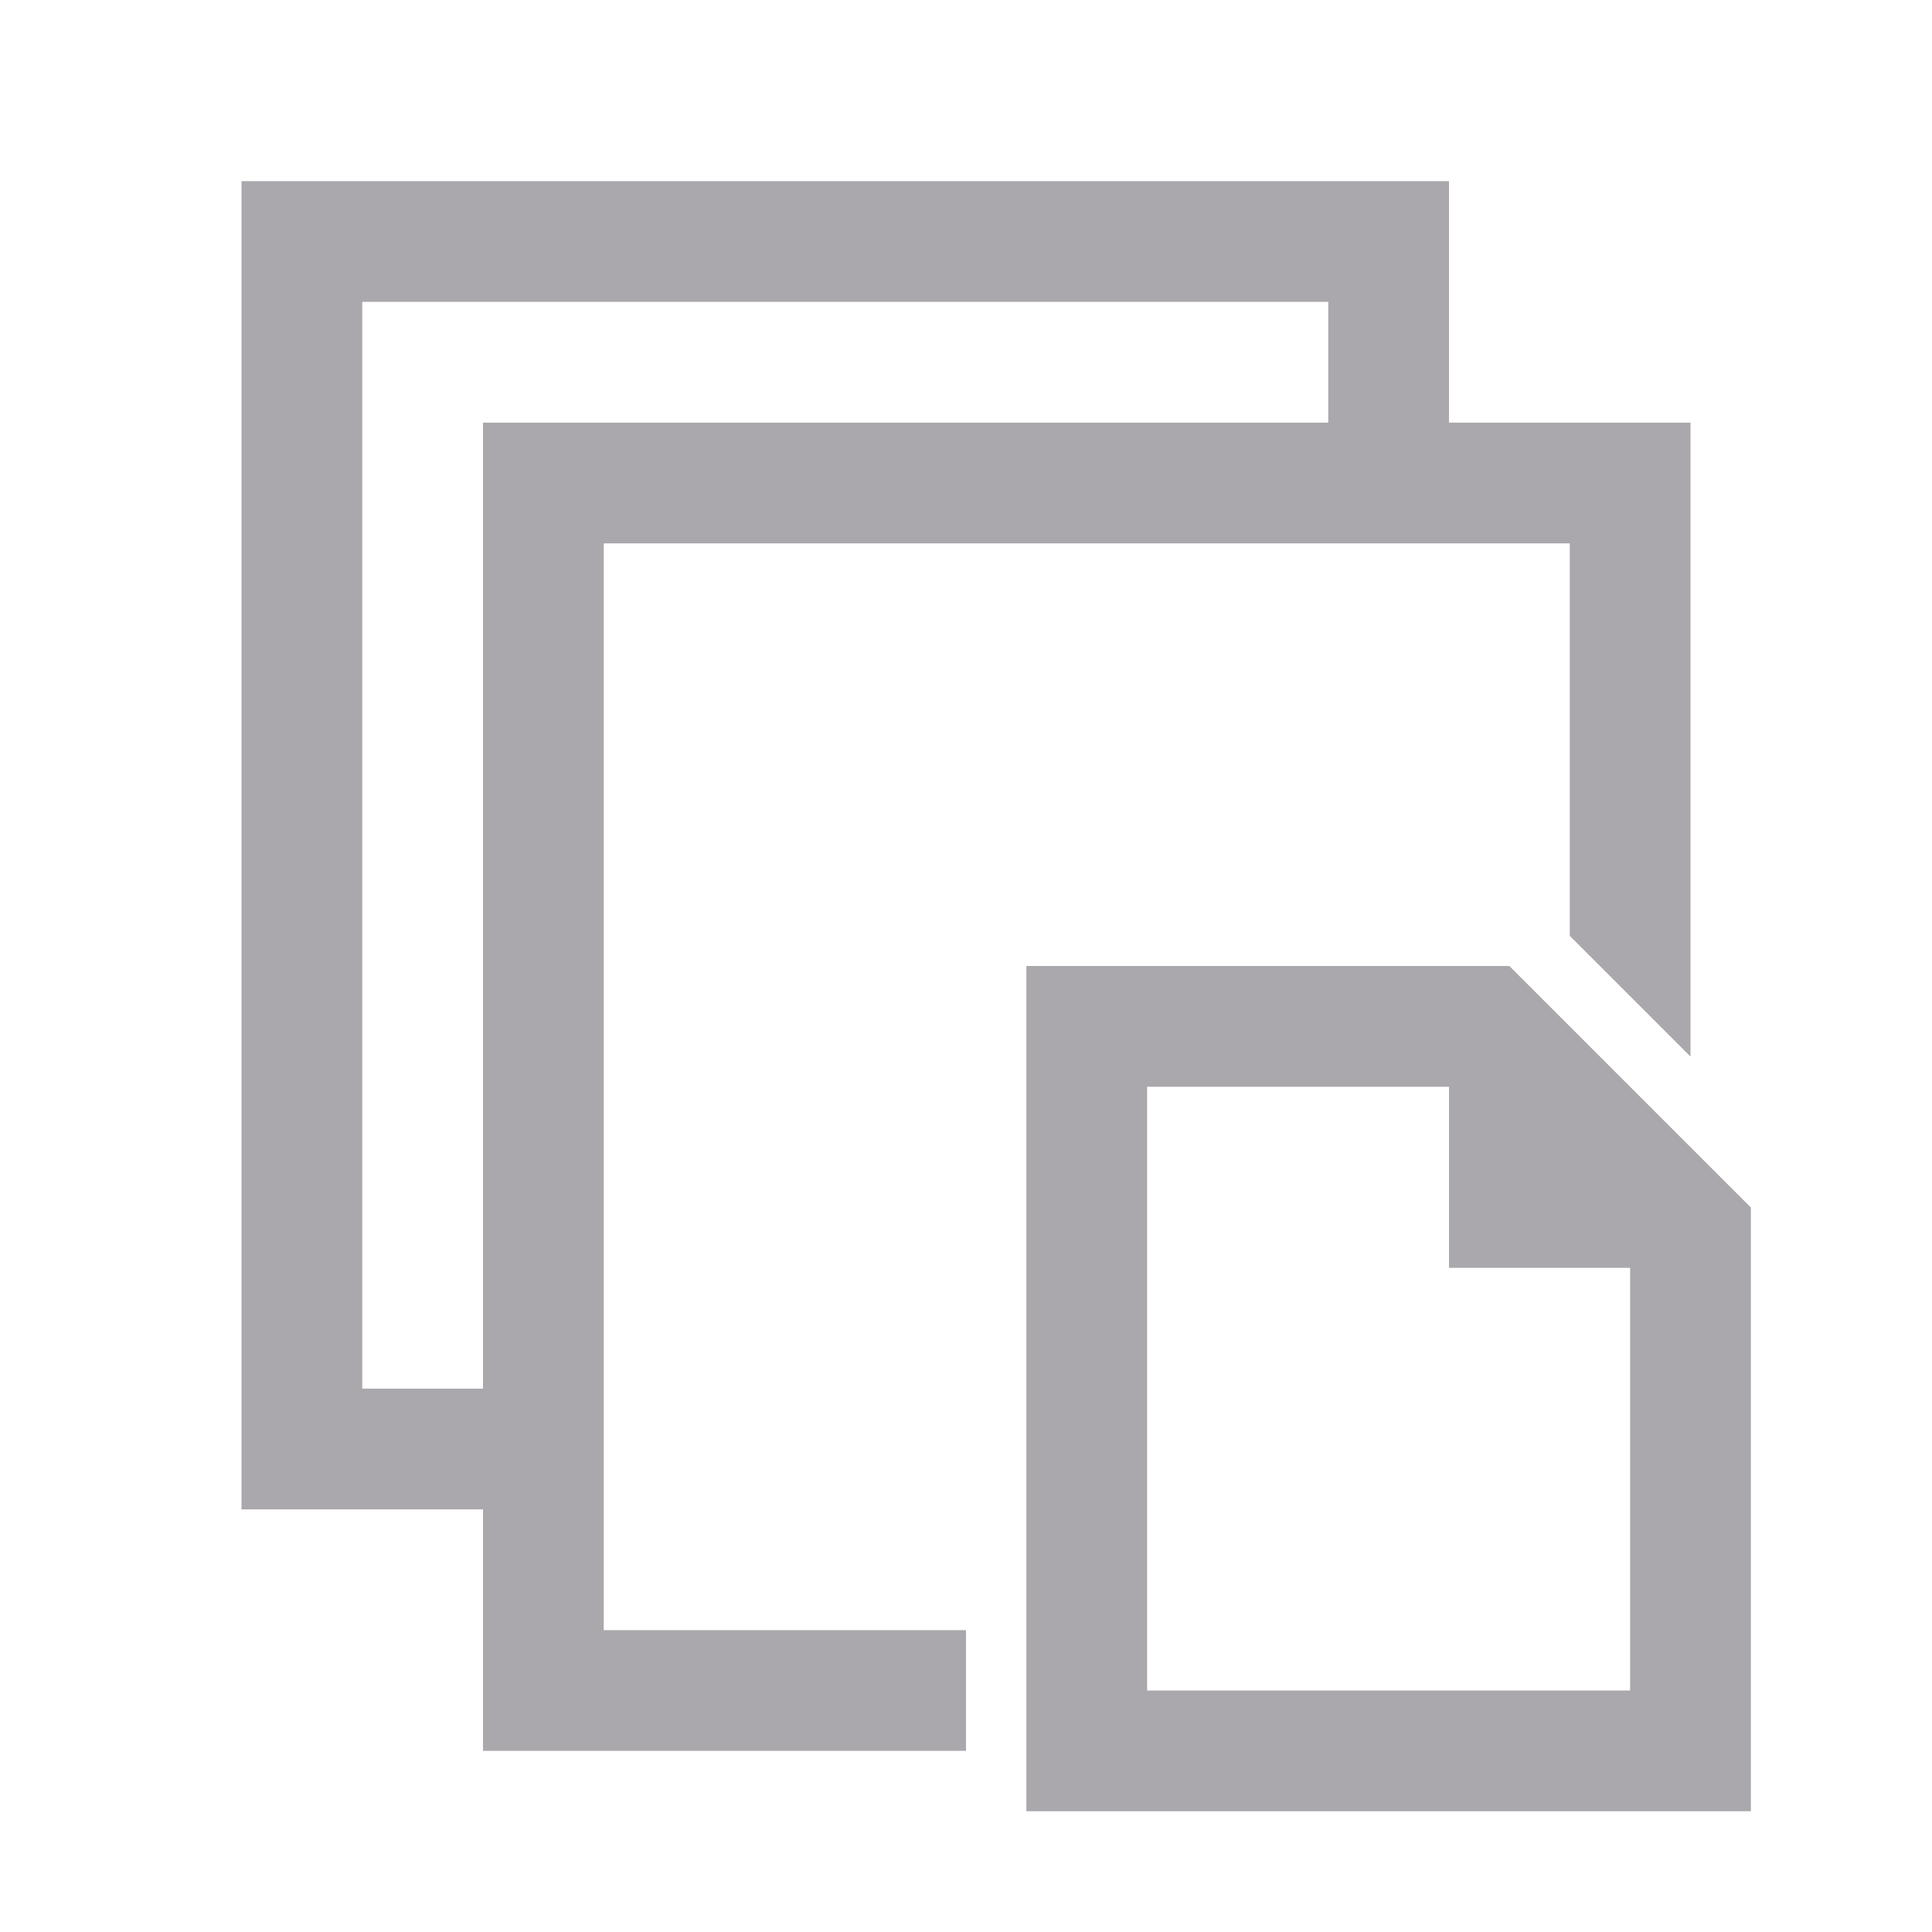 <svg height="32" viewBox="0 0 32 32" width="32" xmlns="http://www.w3.org/2000/svg"><path d="m4 3v22h4v4h8v-2h-6v-18h16v6.5l2 2v-10.5h-4v-4zm2 2h16v2h-14v16h-2zm11 11v14h12v-10l-4-4zm2 2h5v3h2.584.416v7h-8v-3.861z" fill="#aaa8ac" stroke-width="1.333"/></svg>